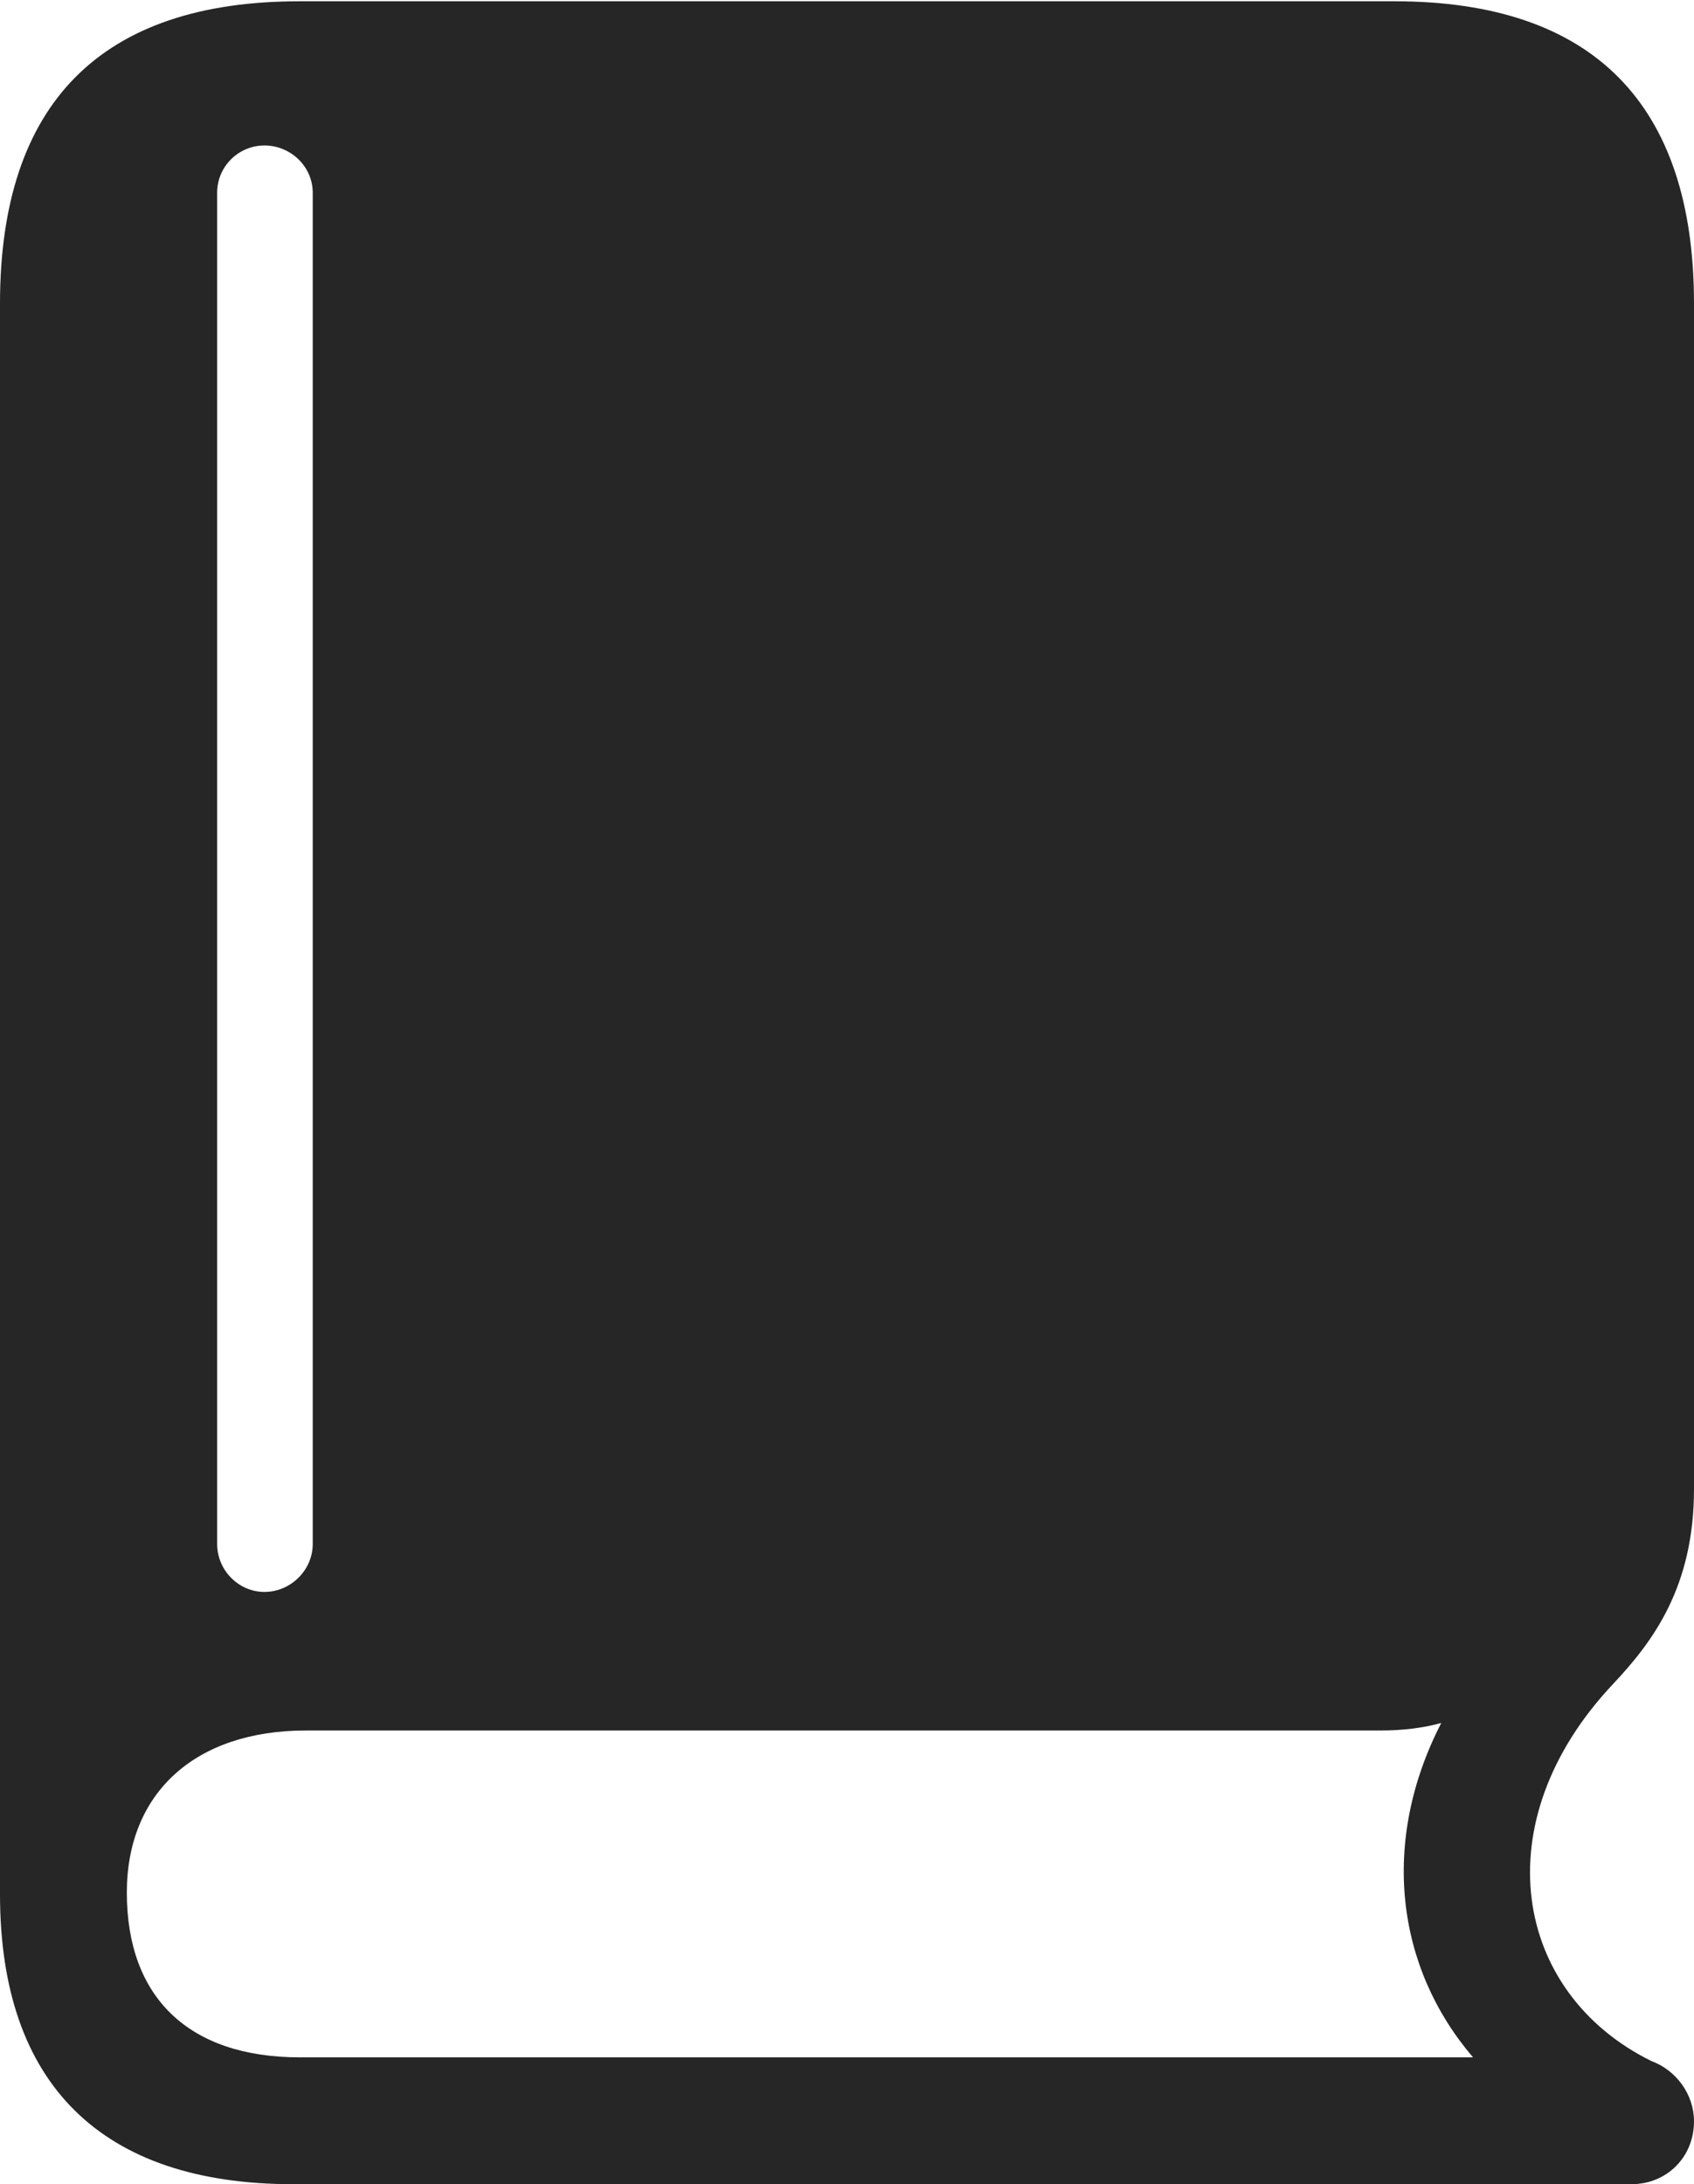 <?xml version="1.0" encoding="UTF-8"?>
<!--Generator: Apple Native CoreSVG 232.5-->
<!DOCTYPE svg
PUBLIC "-//W3C//DTD SVG 1.1//EN"
       "http://www.w3.org/Graphics/SVG/1.1/DTD/svg11.dtd">
<svg version="1.1" xmlns="http://www.w3.org/2000/svg" xmlns:xlink="http://www.w3.org/1999/xlink" width="80.736" height="104.094">
 <g>
  <rect height="104.094" opacity="0" width="80.736" x="0" y="0"/>
  <path d="M13.961 104.094L77.753 104.094C79.433 104.094 80.736 102.809 80.736 101.096C80.736 99.811 79.882 98.66 78.713 98.229C72.122 94.985 70.671 86.83 76.892 80.242C78.793 78.22 80.736 75.615 80.736 70.96L80.736 14.469C80.736 4.964 75.934 0.061 66.462 0.061L14.274 0.061C4.802 0.061 0 4.93 0 14.469L0 90.277C0 99.337 4.851 104.094 13.961 104.094ZM14.294 98.049C8.984 98.049 6.045 95.185 6.045 90.198C6.045 85.44 9.306 82.472 14.582 82.472L65.785 82.472C66.889 82.472 67.838 82.348 68.69 82.114C65.774 87.782 66.528 93.759 70.206 98.049ZM12.602 75.868C11.377 75.868 10.349 74.84 10.349 73.581L10.349 9.186C10.349 7.926 11.377 6.933 12.602 6.933C13.844 6.933 14.905 7.926 14.905 9.186L14.905 73.581C14.905 74.84 13.844 75.868 12.602 75.868Z" fill="#000000" fill-opacity="0.85"/>
 </g>
</svg>

